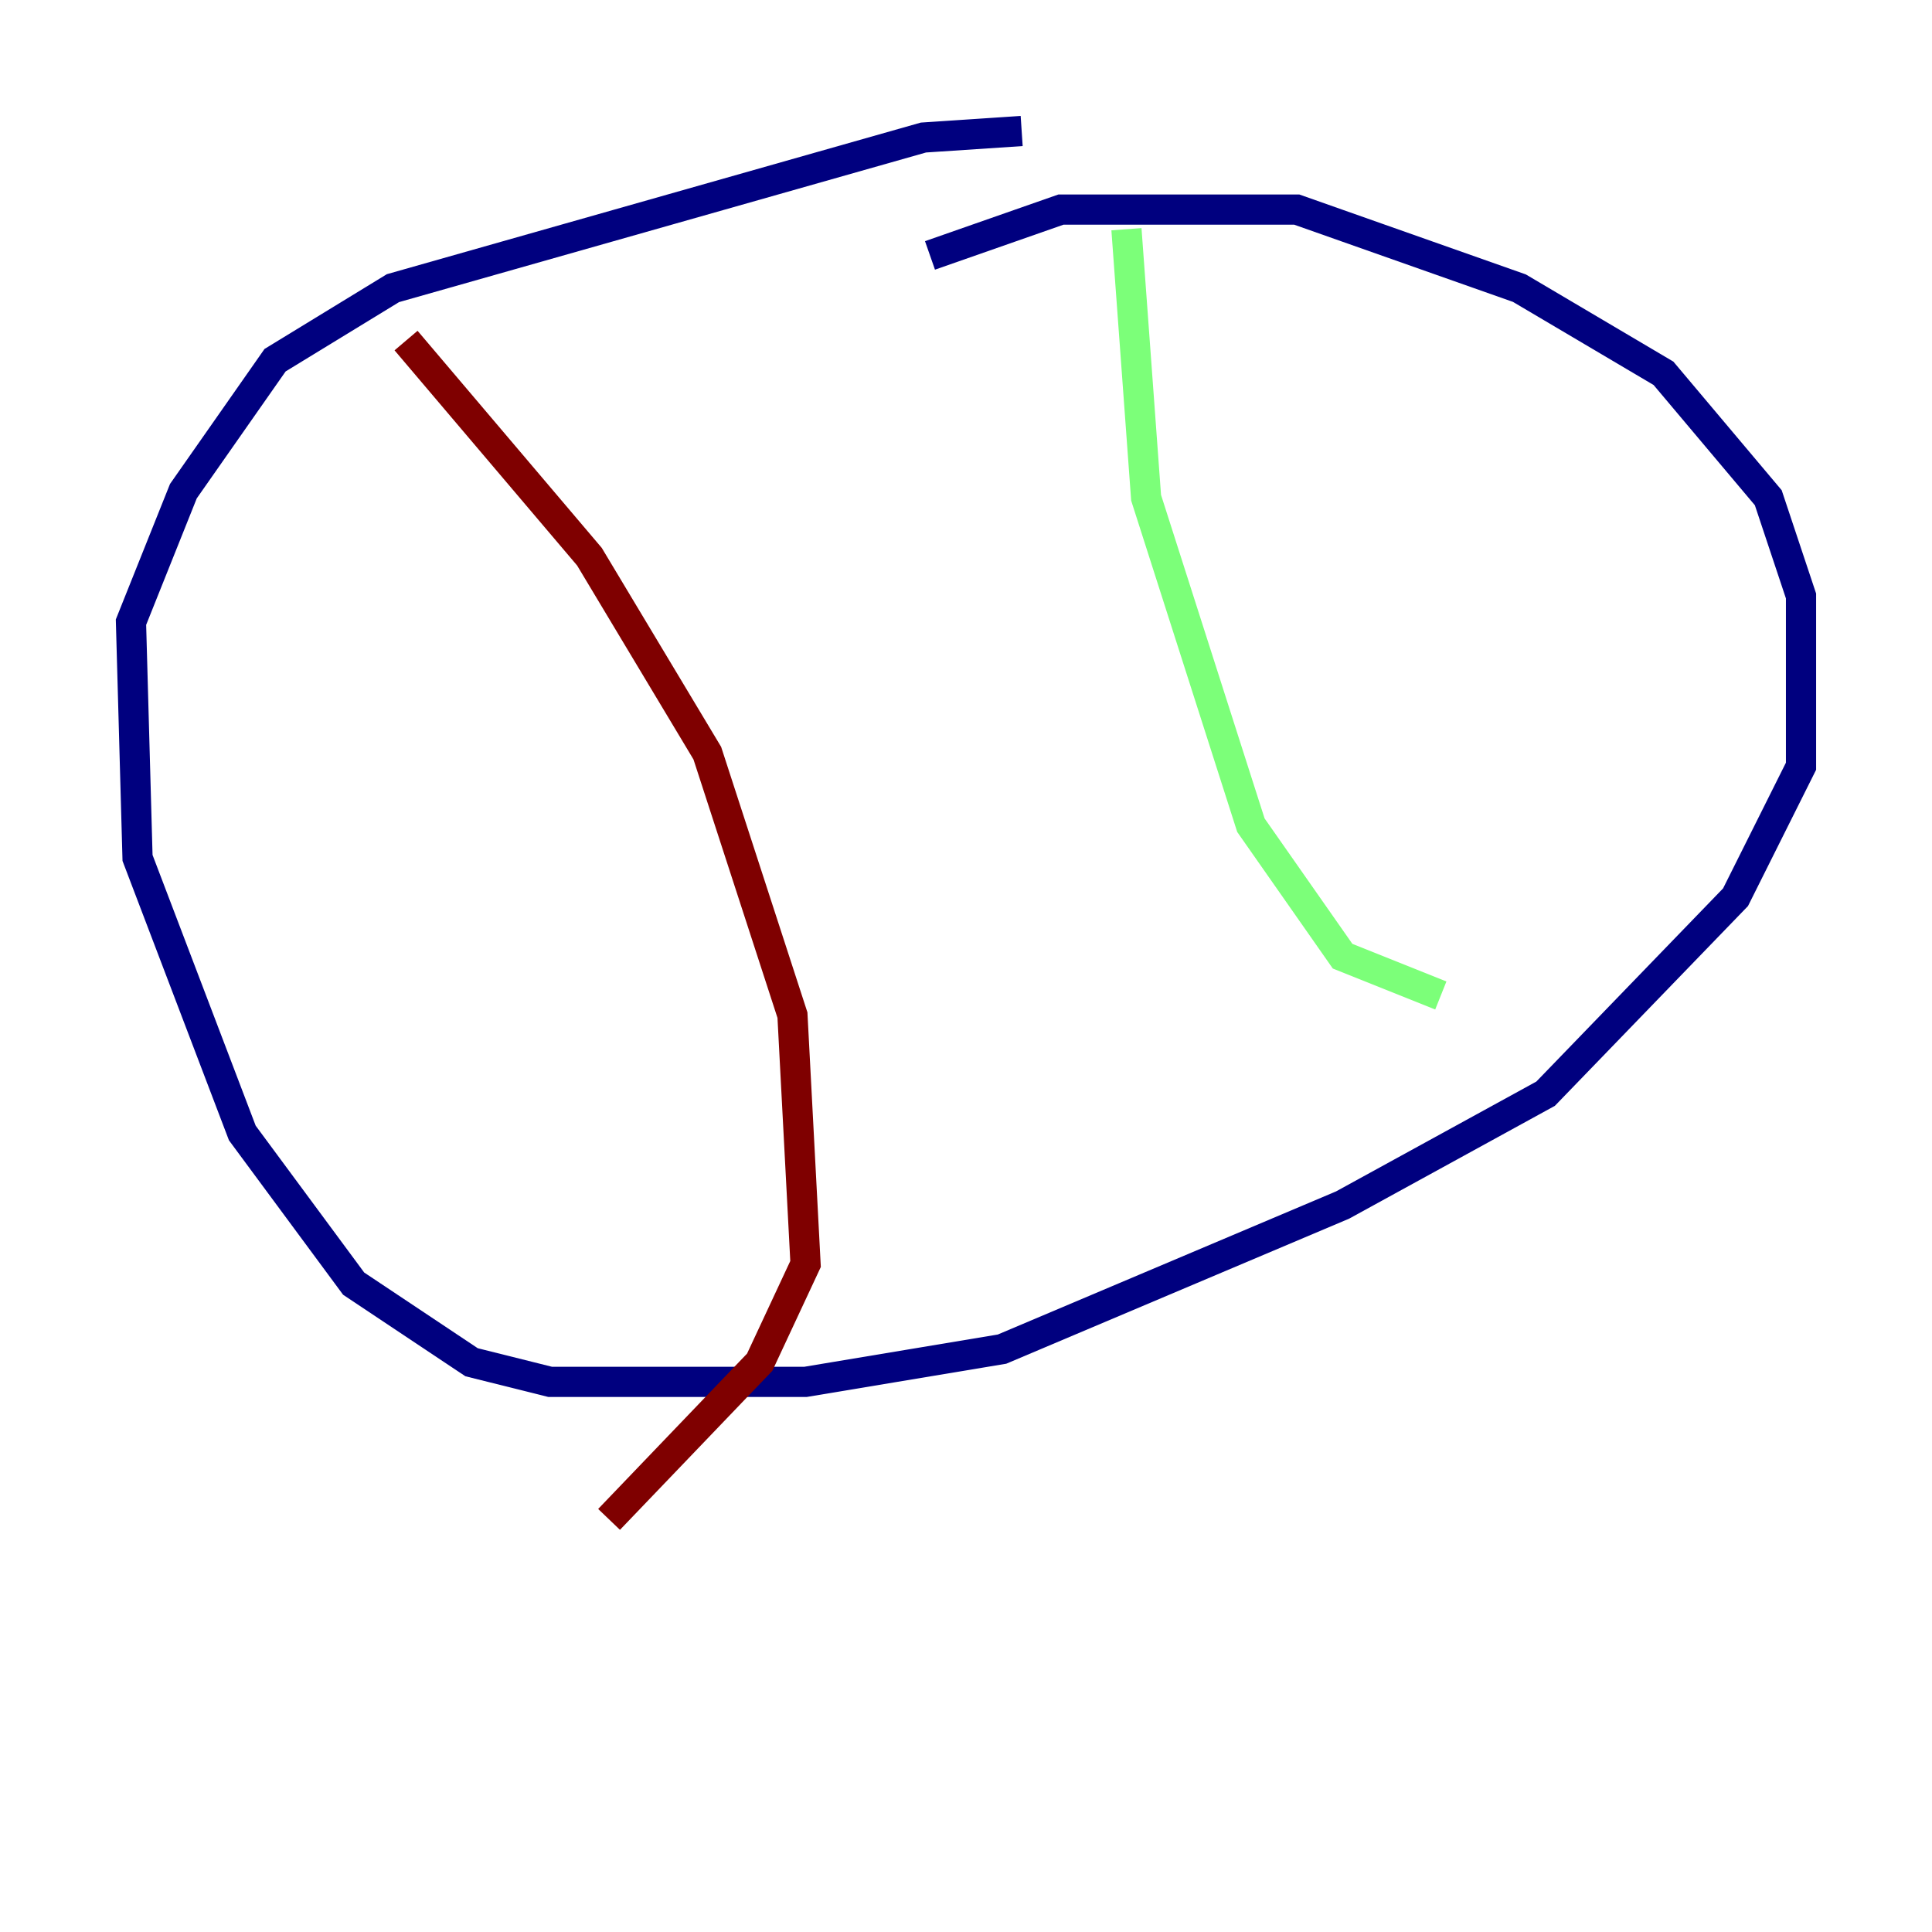 <?xml version="1.0" encoding="utf-8" ?>
<svg baseProfile="tiny" height="128" version="1.2" viewBox="0,0,128,128" width="128" xmlns="http://www.w3.org/2000/svg" xmlns:ev="http://www.w3.org/2001/xml-events" xmlns:xlink="http://www.w3.org/1999/xlink"><defs /><polyline fill="none" points="61.614,16.922 70.291,13.885 85.912,13.885 100.664,19.091 110.21,24.732 117.153,32.976 119.322,39.485 119.322,50.766 114.983,59.444 102.4,72.461 88.949,79.837 66.386,89.383 53.37,91.552 36.447,91.552 31.241,90.251 23.43,85.044 16.054,75.064 9.112,56.841 8.678,41.22 12.149,32.542 18.224,23.864 26.034,19.091 61.18,9.112 67.688,8.678" stroke="#00007f" stroke-width="2" /><polyline fill="none" points="74.63,15.186 75.932,32.976 82.875,54.671 88.949,63.349 95.458,65.953" stroke="#7cff79" stroke-width="2" /><polyline fill="none" points="26.902,22.563 39.051,36.881 46.861,49.898 52.502,67.254 53.37,83.742 50.332,90.251 40.352,100.664" stroke="#7f0000" stroke-width="2" /></svg>